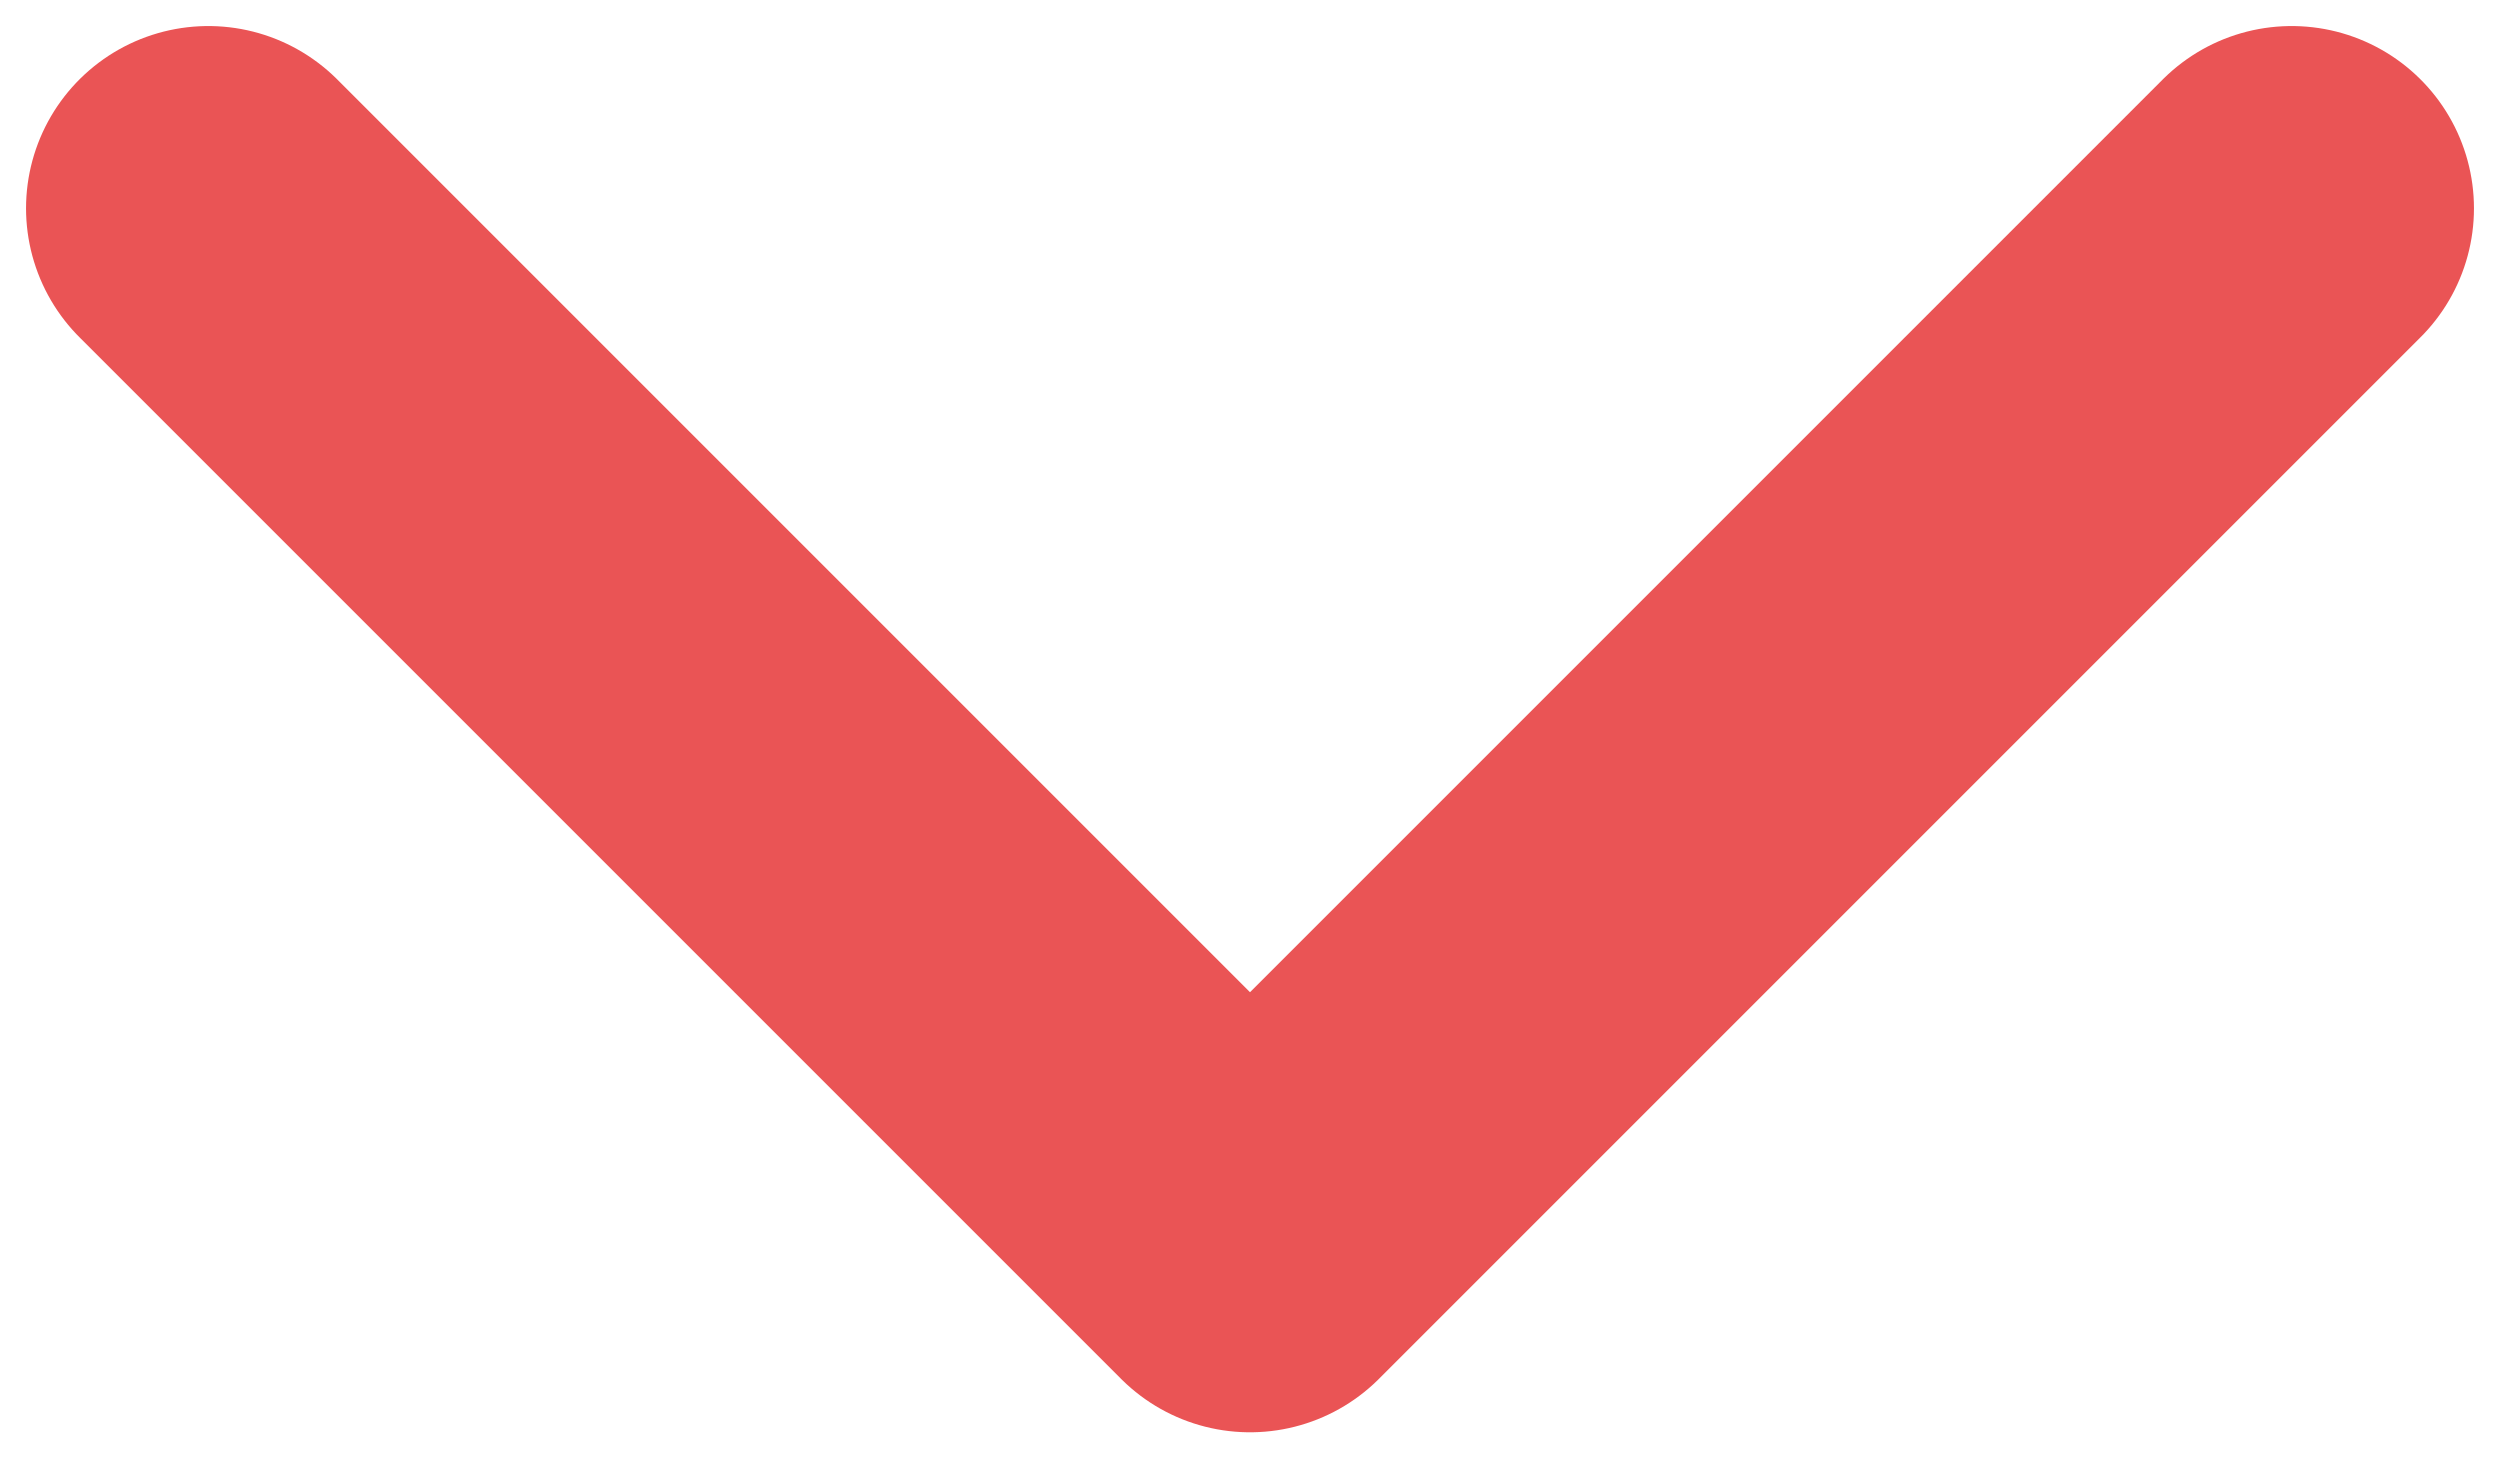 <svg width="12" height="7" viewBox="0 0 12 7" fill="none" xmlns="http://www.w3.org/2000/svg">
<path d="M1 1L6 6L11 1" stroke="#EA5455" stroke-width="1.75" stroke-linecap="round" stroke-linejoin="round"/>
</svg>

